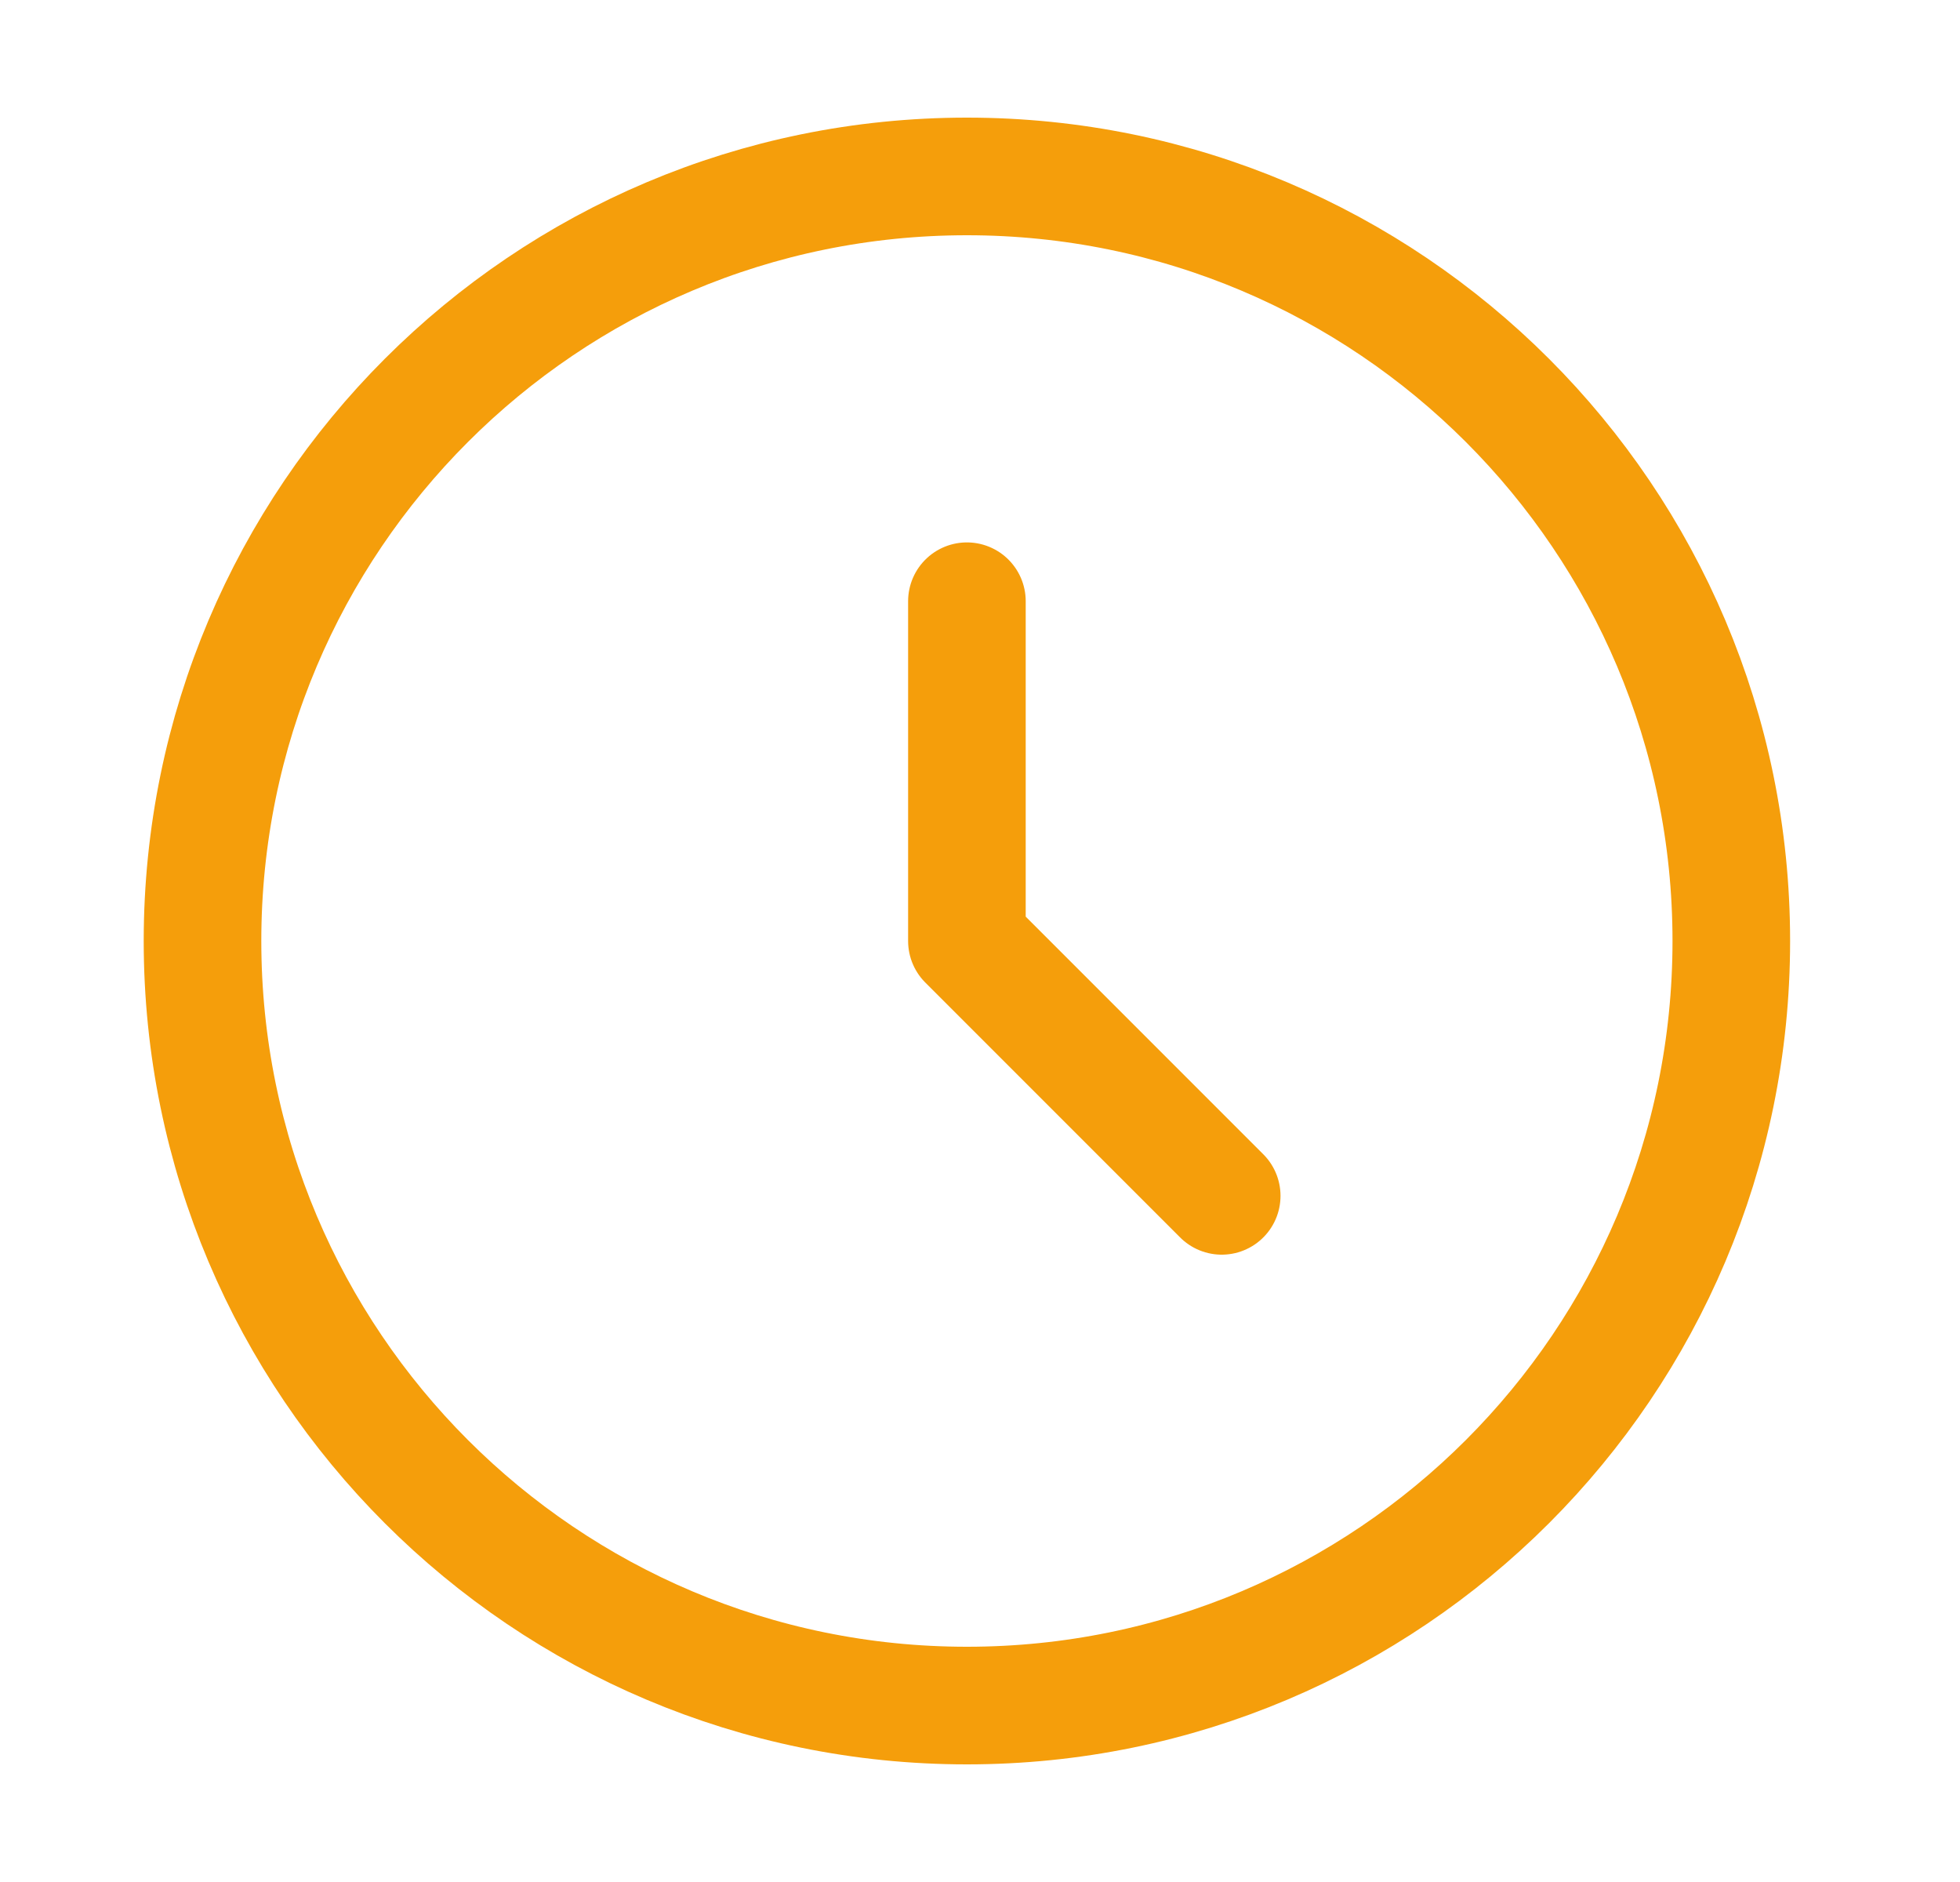 <svg width="25" height="24" viewBox="0 0 25 24" fill="none" xmlns="http://www.w3.org/2000/svg">
<path d="M12.333 7.667V12L15.583 15.25M22.083 12C22.083 17.385 17.718 21.75 12.333 21.75C6.948 21.75 2.583 17.385 2.583 12C2.583 6.615 6.948 2.25 12.333 2.25C17.718 2.25 22.083 6.615 22.083 12Z" stroke="#F59E0B" stroke-width="1.5" stroke-linecap="round" stroke-linejoin="round"/>
</svg>
